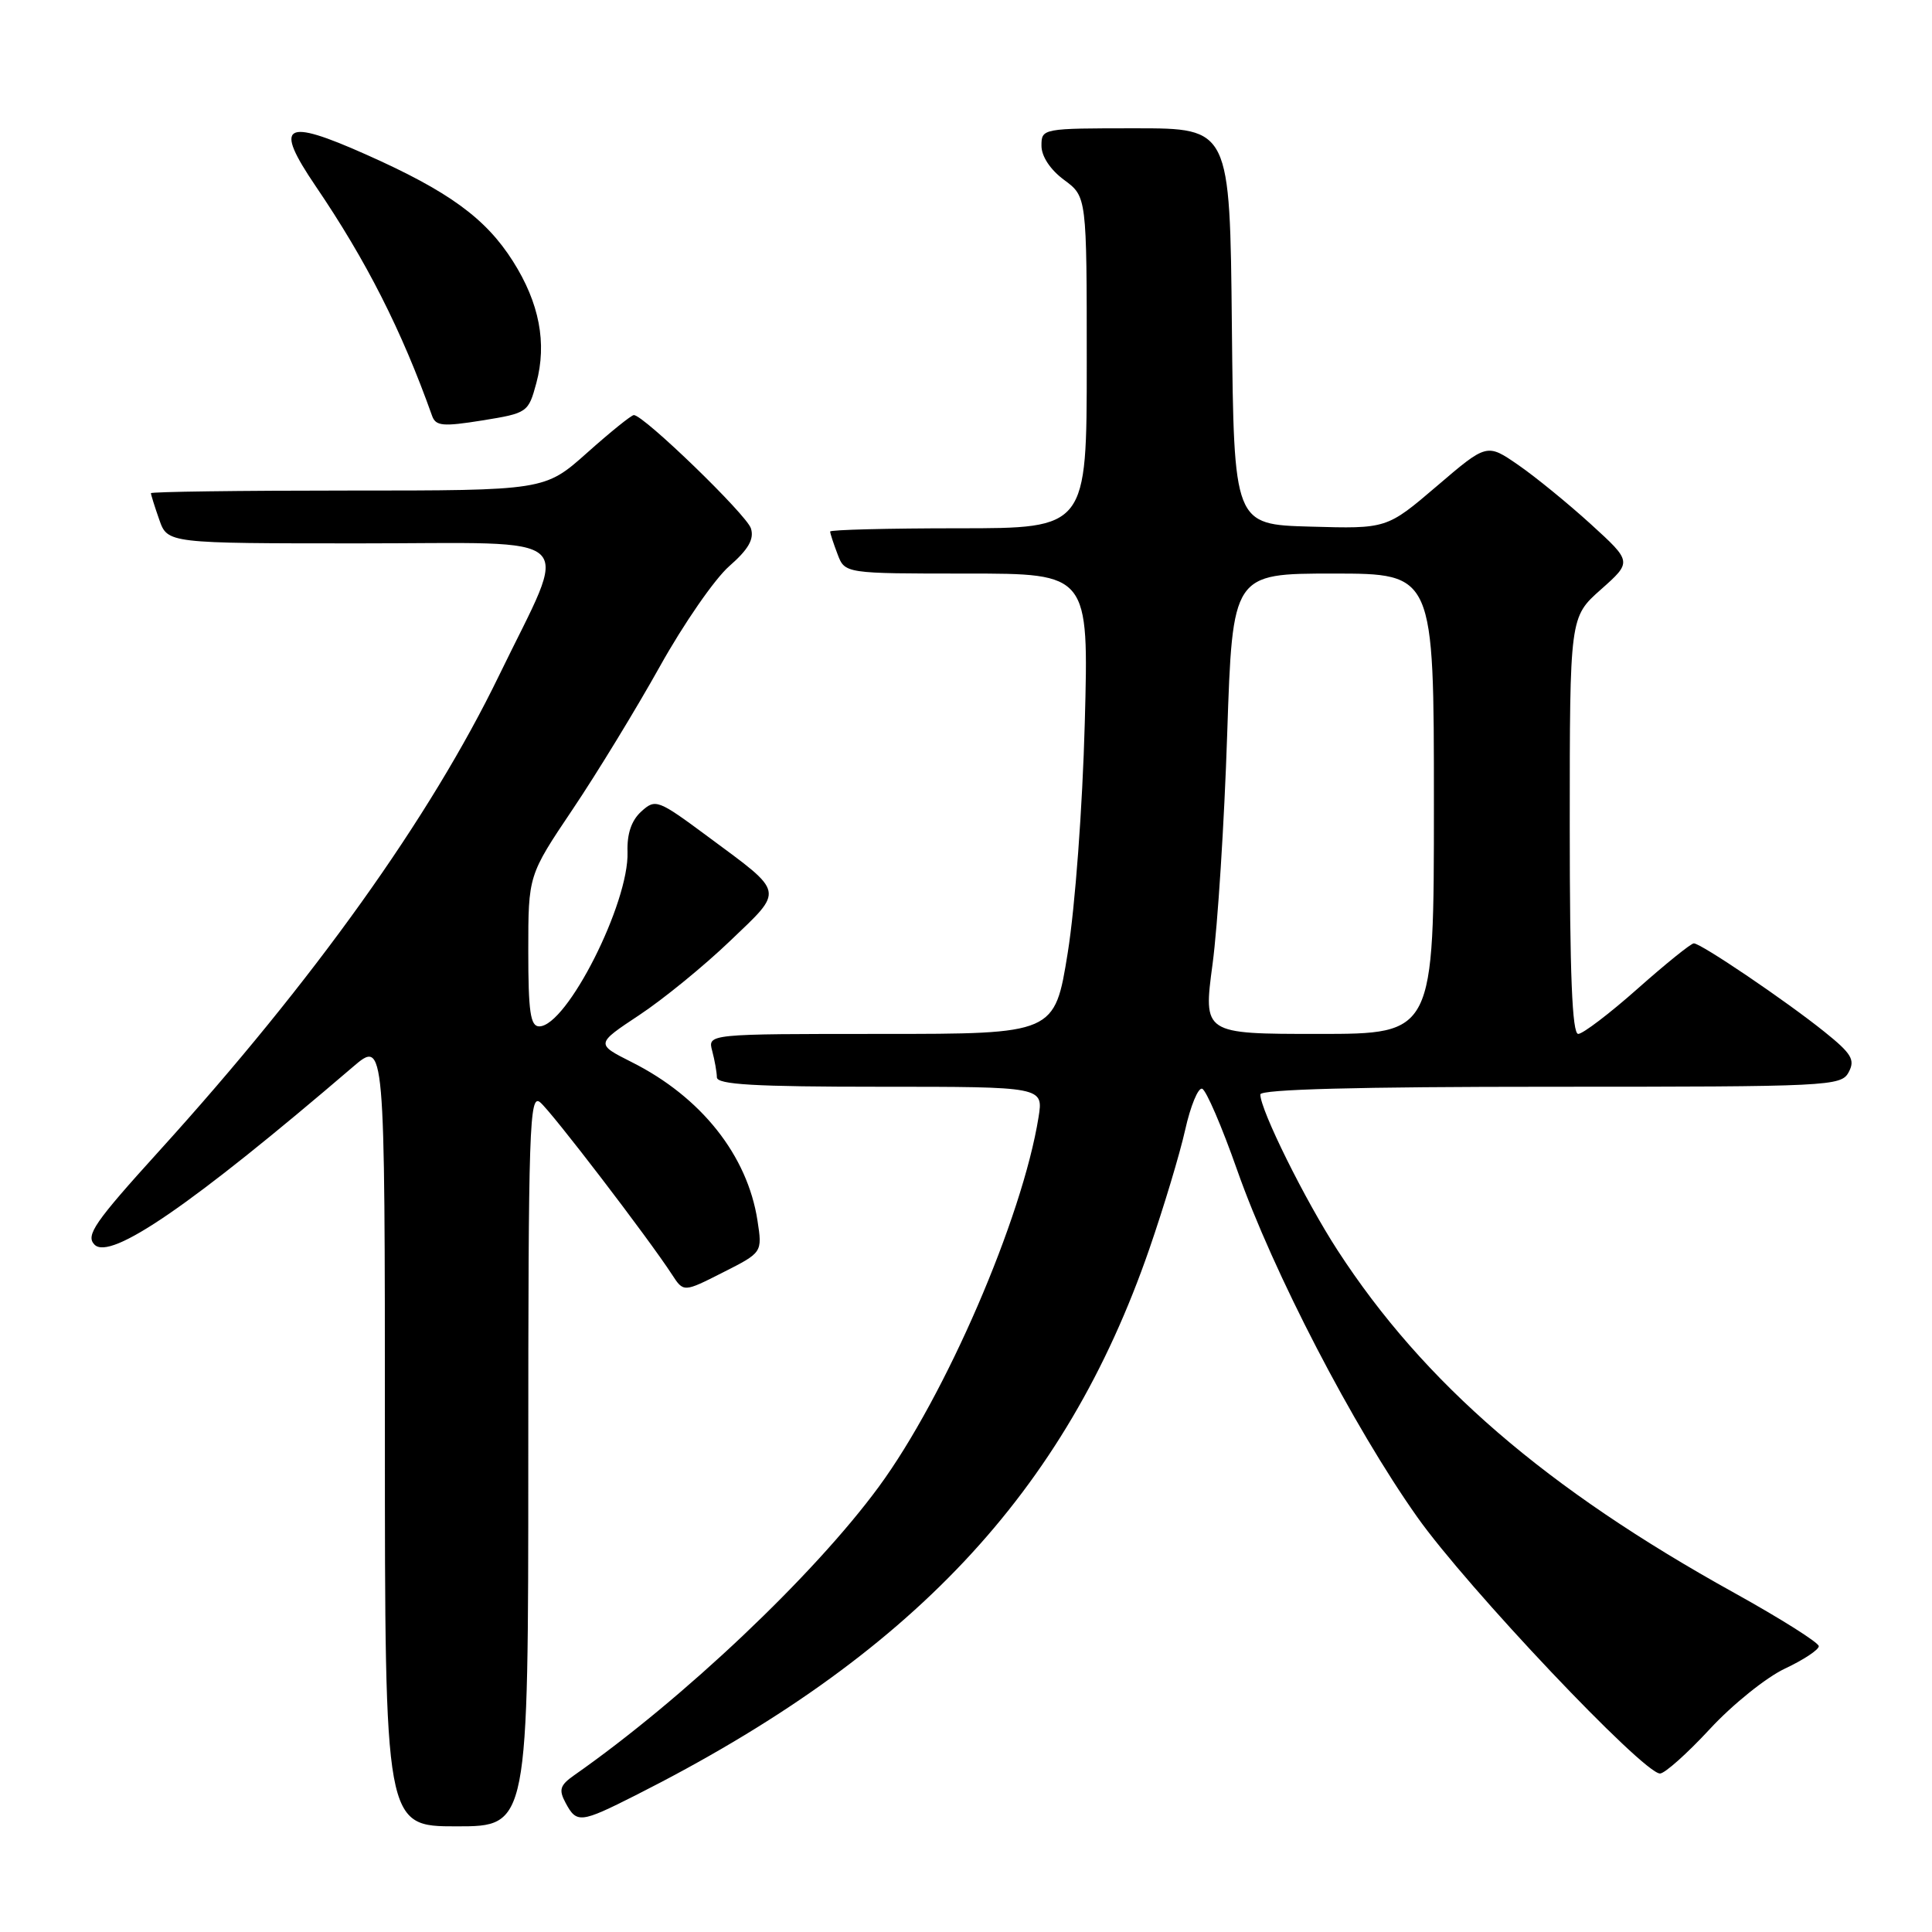 <?xml version="1.0" encoding="UTF-8" standalone="no"?>
<!DOCTYPE svg PUBLIC "-//W3C//DTD SVG 1.1//EN" "http://www.w3.org/Graphics/SVG/1.1/DTD/svg11.dtd" >
<svg xmlns="http://www.w3.org/2000/svg" xmlns:xlink="http://www.w3.org/1999/xlink" version="1.1" viewBox="0 0 256 256">
 <g >
 <path fill="currentColor"
d=" M 70.00 193.38 C 70.00 149.28 70.15 144.88 71.57 146.06 C 73.10 147.32 85.93 164.09 89.04 168.88 C 90.58 171.25 90.58 171.25 95.80 168.60 C 101.02 165.96 101.02 165.96 100.37 161.73 C 99.04 153.09 92.91 145.36 83.71 140.74 C 78.93 138.33 78.93 138.33 84.71 134.50 C 87.90 132.39 93.31 127.97 96.74 124.68 C 103.93 117.80 104.07 118.46 93.85 110.89 C 87.16 105.93 86.86 105.82 84.98 107.52 C 83.67 108.71 83.07 110.47 83.15 112.89 C 83.37 119.65 75.10 136.00 71.45 136.00 C 70.28 136.00 70.00 134.07 70.00 125.99 C 70.00 115.99 70.00 115.99 75.88 107.24 C 79.11 102.44 84.31 93.91 87.44 88.30 C 90.57 82.68 94.70 76.71 96.63 75.02 C 99.18 72.79 99.95 71.43 99.50 70.01 C 98.92 68.19 85.29 55.00 83.99 55.00 C 83.66 55.00 80.87 57.25 77.79 60.00 C 72.18 65.00 72.18 65.00 46.09 65.00 C 31.74 65.00 20.00 65.16 20.00 65.35 C 20.00 65.54 20.49 67.12 21.10 68.85 C 22.20 72.00 22.20 72.00 47.71 72.00 C 77.51 72.00 75.53 70.12 66.13 89.50 C 56.99 108.34 41.56 129.94 21.10 152.50 C 12.52 161.96 11.32 163.70 12.52 164.92 C 14.63 167.07 25.40 159.67 46.75 141.38 C 51.00 137.74 51.00 137.74 51.00 189.87 C 51.00 242.00 51.00 242.00 60.50 242.00 C 70.00 242.00 70.00 242.00 70.00 193.38 Z  M 84.21 237.89 C 120.76 219.44 141.12 197.80 152.29 165.50 C 154.19 160.00 156.33 152.90 157.04 149.72 C 157.75 146.54 158.76 144.09 159.29 144.26 C 159.82 144.44 161.91 149.29 163.93 155.04 C 168.71 168.61 179.30 189.01 187.78 201.00 C 194.38 210.34 217.73 235.00 219.96 235.00 C 220.59 235.00 223.56 232.35 226.56 229.11 C 229.56 225.86 234.04 222.26 236.51 221.10 C 238.98 219.94 241.00 218.60 241.00 218.13 C 241.00 217.66 235.97 214.49 229.83 211.08 C 204.84 197.24 188.67 183.29 177.24 165.68 C 172.93 159.04 167.00 147.08 167.00 145.02 C 167.00 144.34 179.94 144.00 205.46 144.00 C 242.46 144.00 243.97 143.93 244.96 142.07 C 245.84 140.43 245.35 139.61 241.75 136.72 C 236.69 132.65 225.39 125.00 224.44 125.00 C 224.07 125.00 220.72 127.70 217.00 131.00 C 213.28 134.30 209.73 137.00 209.12 137.00 C 208.32 137.00 208.00 129.04 208.00 109.39 C 208.00 81.77 208.00 81.77 212.13 78.11 C 216.26 74.44 216.26 74.44 210.81 69.47 C 207.81 66.74 203.49 63.21 201.19 61.62 C 197.02 58.74 197.02 58.74 190.39 64.41 C 183.76 70.07 183.76 70.07 173.63 69.78 C 163.50 69.50 163.50 69.50 163.23 43.25 C 162.97 17.00 162.97 17.00 150.48 17.00 C 138.11 17.00 138.00 17.02 138.00 19.31 C 138.00 20.72 139.17 22.49 141.00 23.84 C 144.00 26.06 144.00 26.06 144.00 48.03 C 144.00 70.00 144.00 70.00 127.00 70.00 C 117.65 70.00 110.00 70.20 110.00 70.43 C 110.00 70.67 110.44 72.02 110.98 73.43 C 111.95 76.00 111.95 76.00 128.11 76.00 C 144.27 76.00 144.27 76.00 143.74 95.75 C 143.44 106.94 142.46 120.16 141.48 126.25 C 139.75 137.00 139.75 137.00 116.76 137.00 C 93.77 137.00 93.77 137.00 94.37 139.25 C 94.70 140.49 94.98 142.06 94.99 142.75 C 95.00 143.71 100.00 144.00 116.63 144.00 C 138.26 144.00 138.26 144.00 137.61 148.05 C 135.47 161.41 125.29 184.96 116.45 197.00 C 107.84 208.72 90.55 225.10 76.08 235.23 C 74.19 236.56 74.01 237.15 74.95 238.90 C 76.41 241.63 76.92 241.57 84.21 237.89 Z  M 71.07 50.75 C 72.49 45.46 71.47 40.14 67.97 34.62 C 64.36 28.92 59.46 25.35 48.54 20.49 C 37.60 15.61 36.25 16.44 41.81 24.64 C 48.55 34.56 53.22 43.77 57.25 55.09 C 57.74 56.46 58.66 56.55 63.91 55.71 C 69.90 54.74 70.01 54.66 71.07 50.75 Z  M 160.67 127.75 C 161.35 122.66 162.23 108.94 162.61 97.25 C 163.32 76.00 163.32 76.00 176.66 76.00 C 190.00 76.00 190.00 76.00 190.00 106.50 C 190.00 137.00 190.00 137.00 174.72 137.00 C 159.43 137.00 159.43 137.00 160.67 127.75 Z "/>
</g>
</svg>